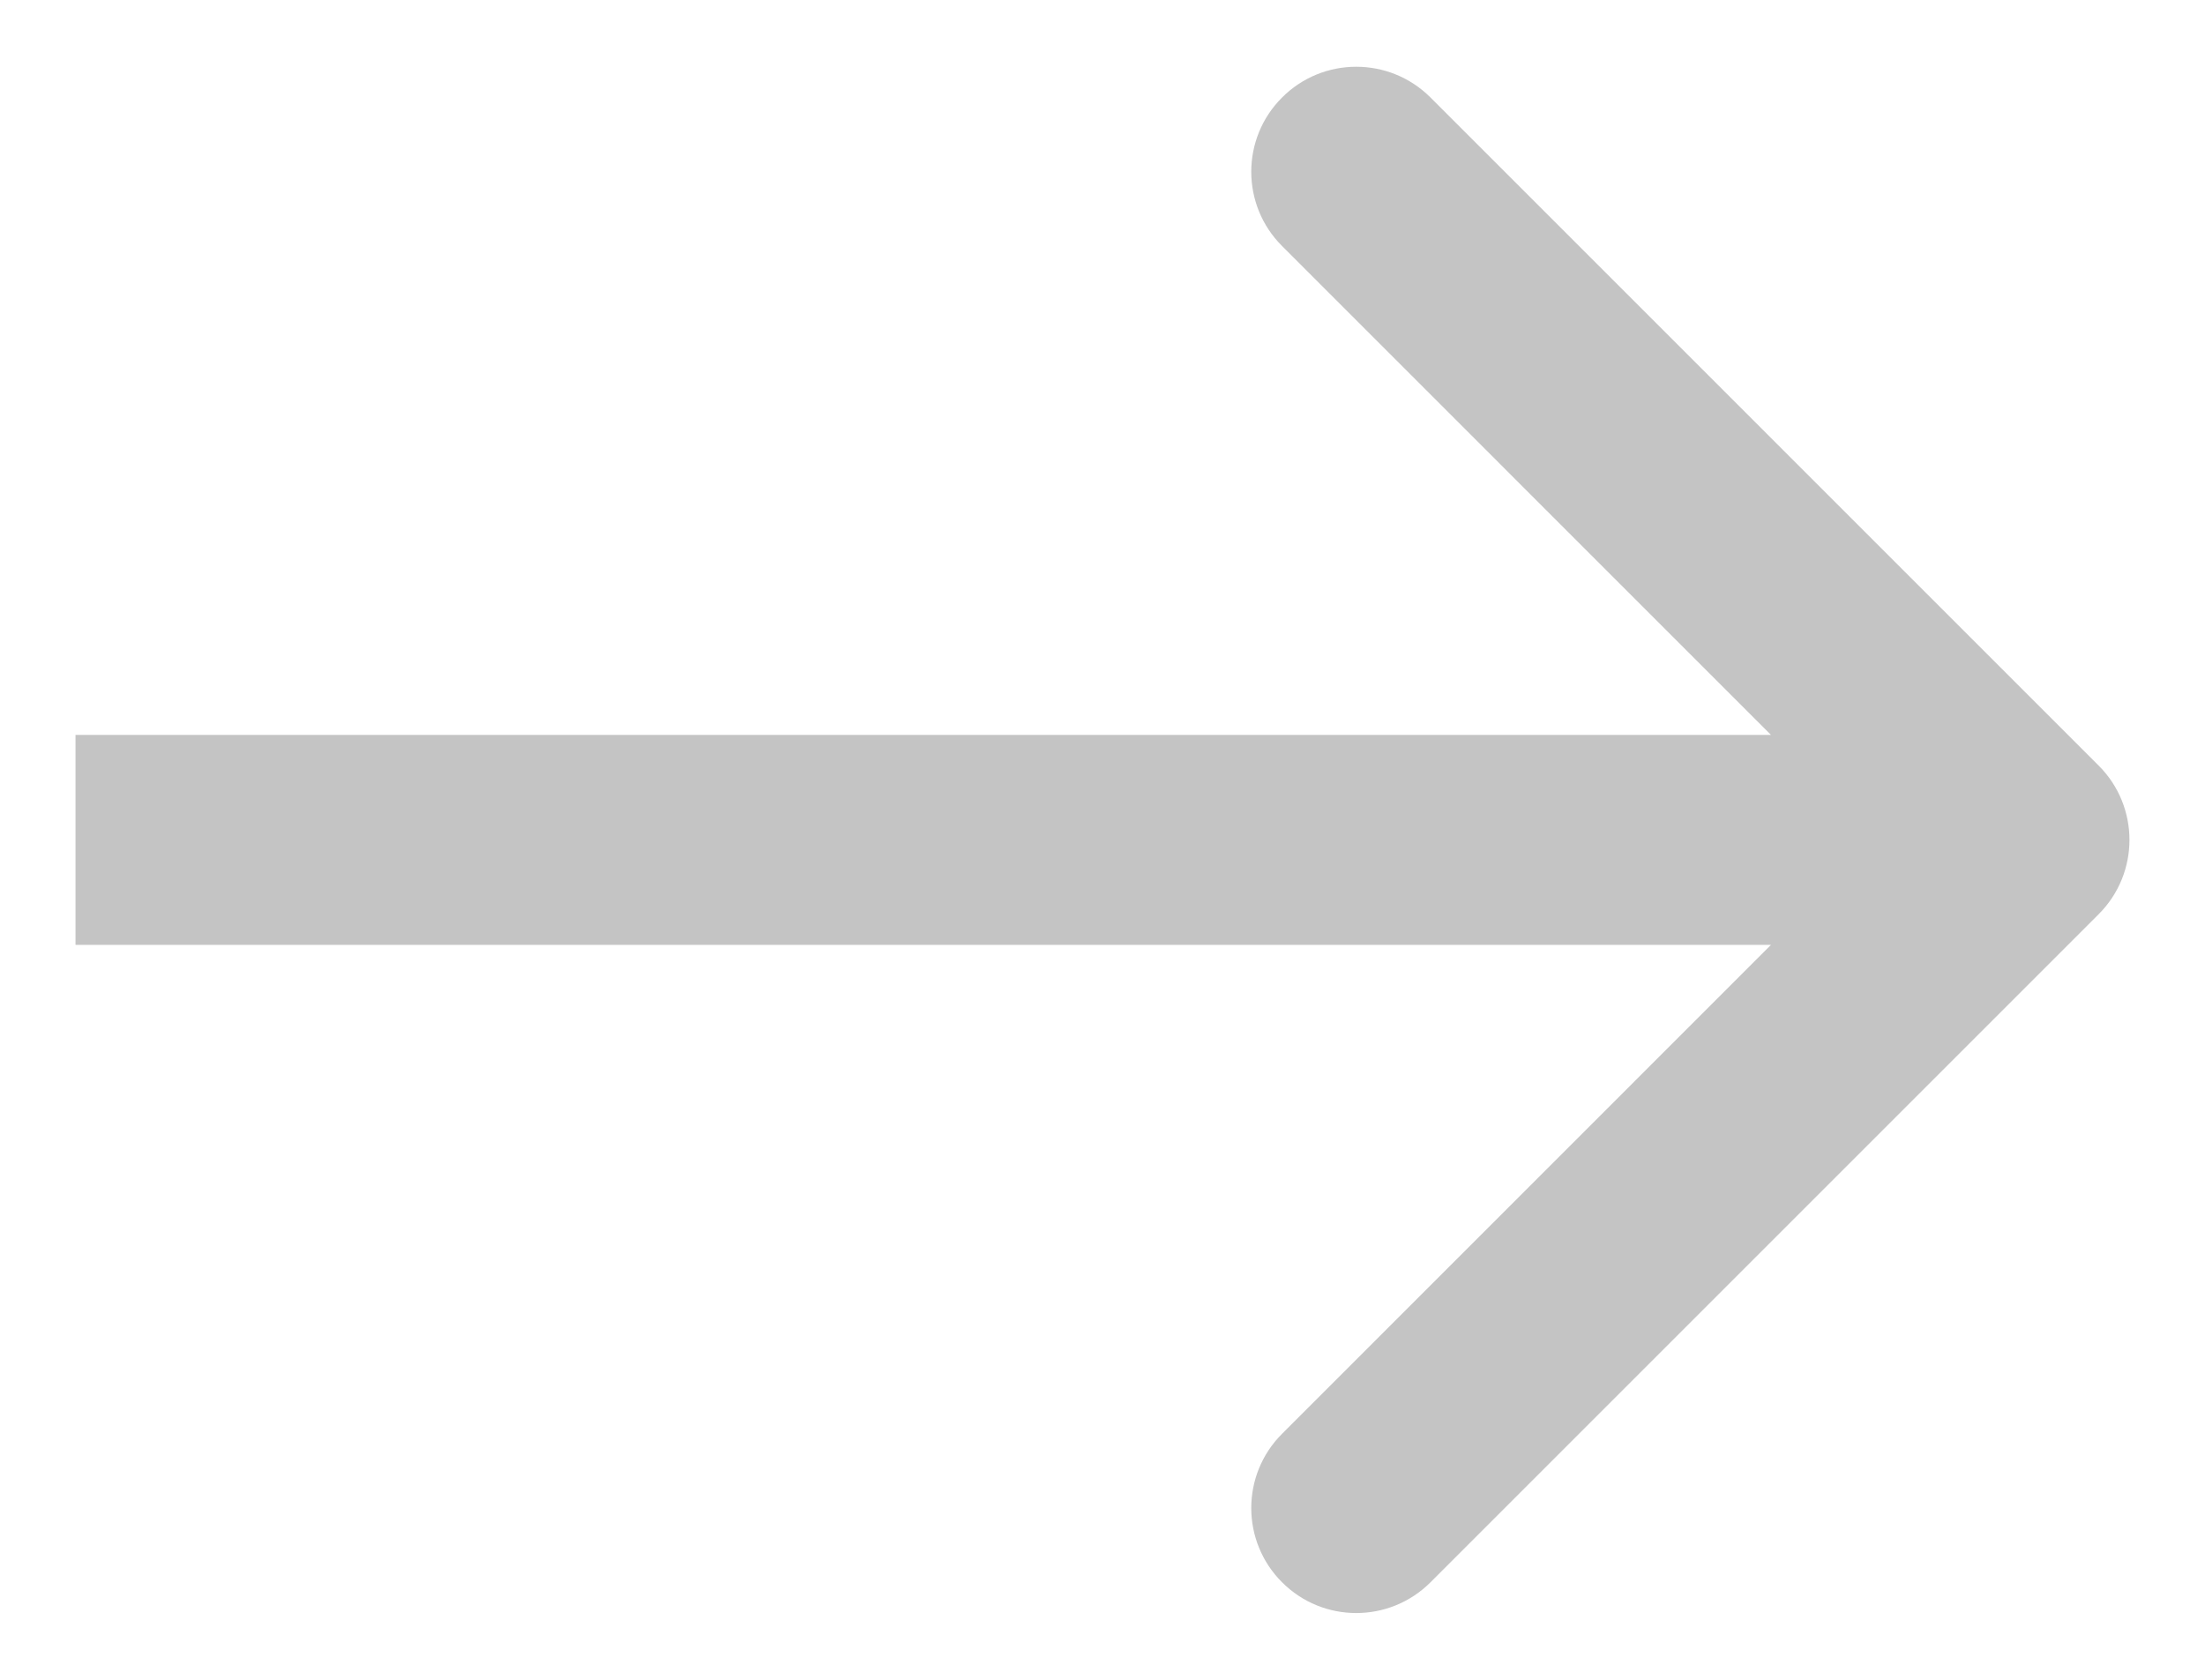 <svg width="21" height="16" viewBox="0 0 21 16" fill="none" xmlns="http://www.w3.org/2000/svg">
<path d="M19.988 8.707C20.378 8.317 20.378 7.683 19.988 7.293L13.624 0.929C13.233 0.538 12.6 0.538 12.21 0.929C11.819 1.319 11.819 1.953 12.21 2.343L17.866 8L12.21 13.657C11.819 14.047 11.819 14.681 12.21 15.071C12.6 15.462 13.233 15.462 13.624 15.071L19.988 8.707ZM0.719 9L19.281 9V7L0.719 7L0.719 9Z" fill="#c4c4c4"/>
</svg>

